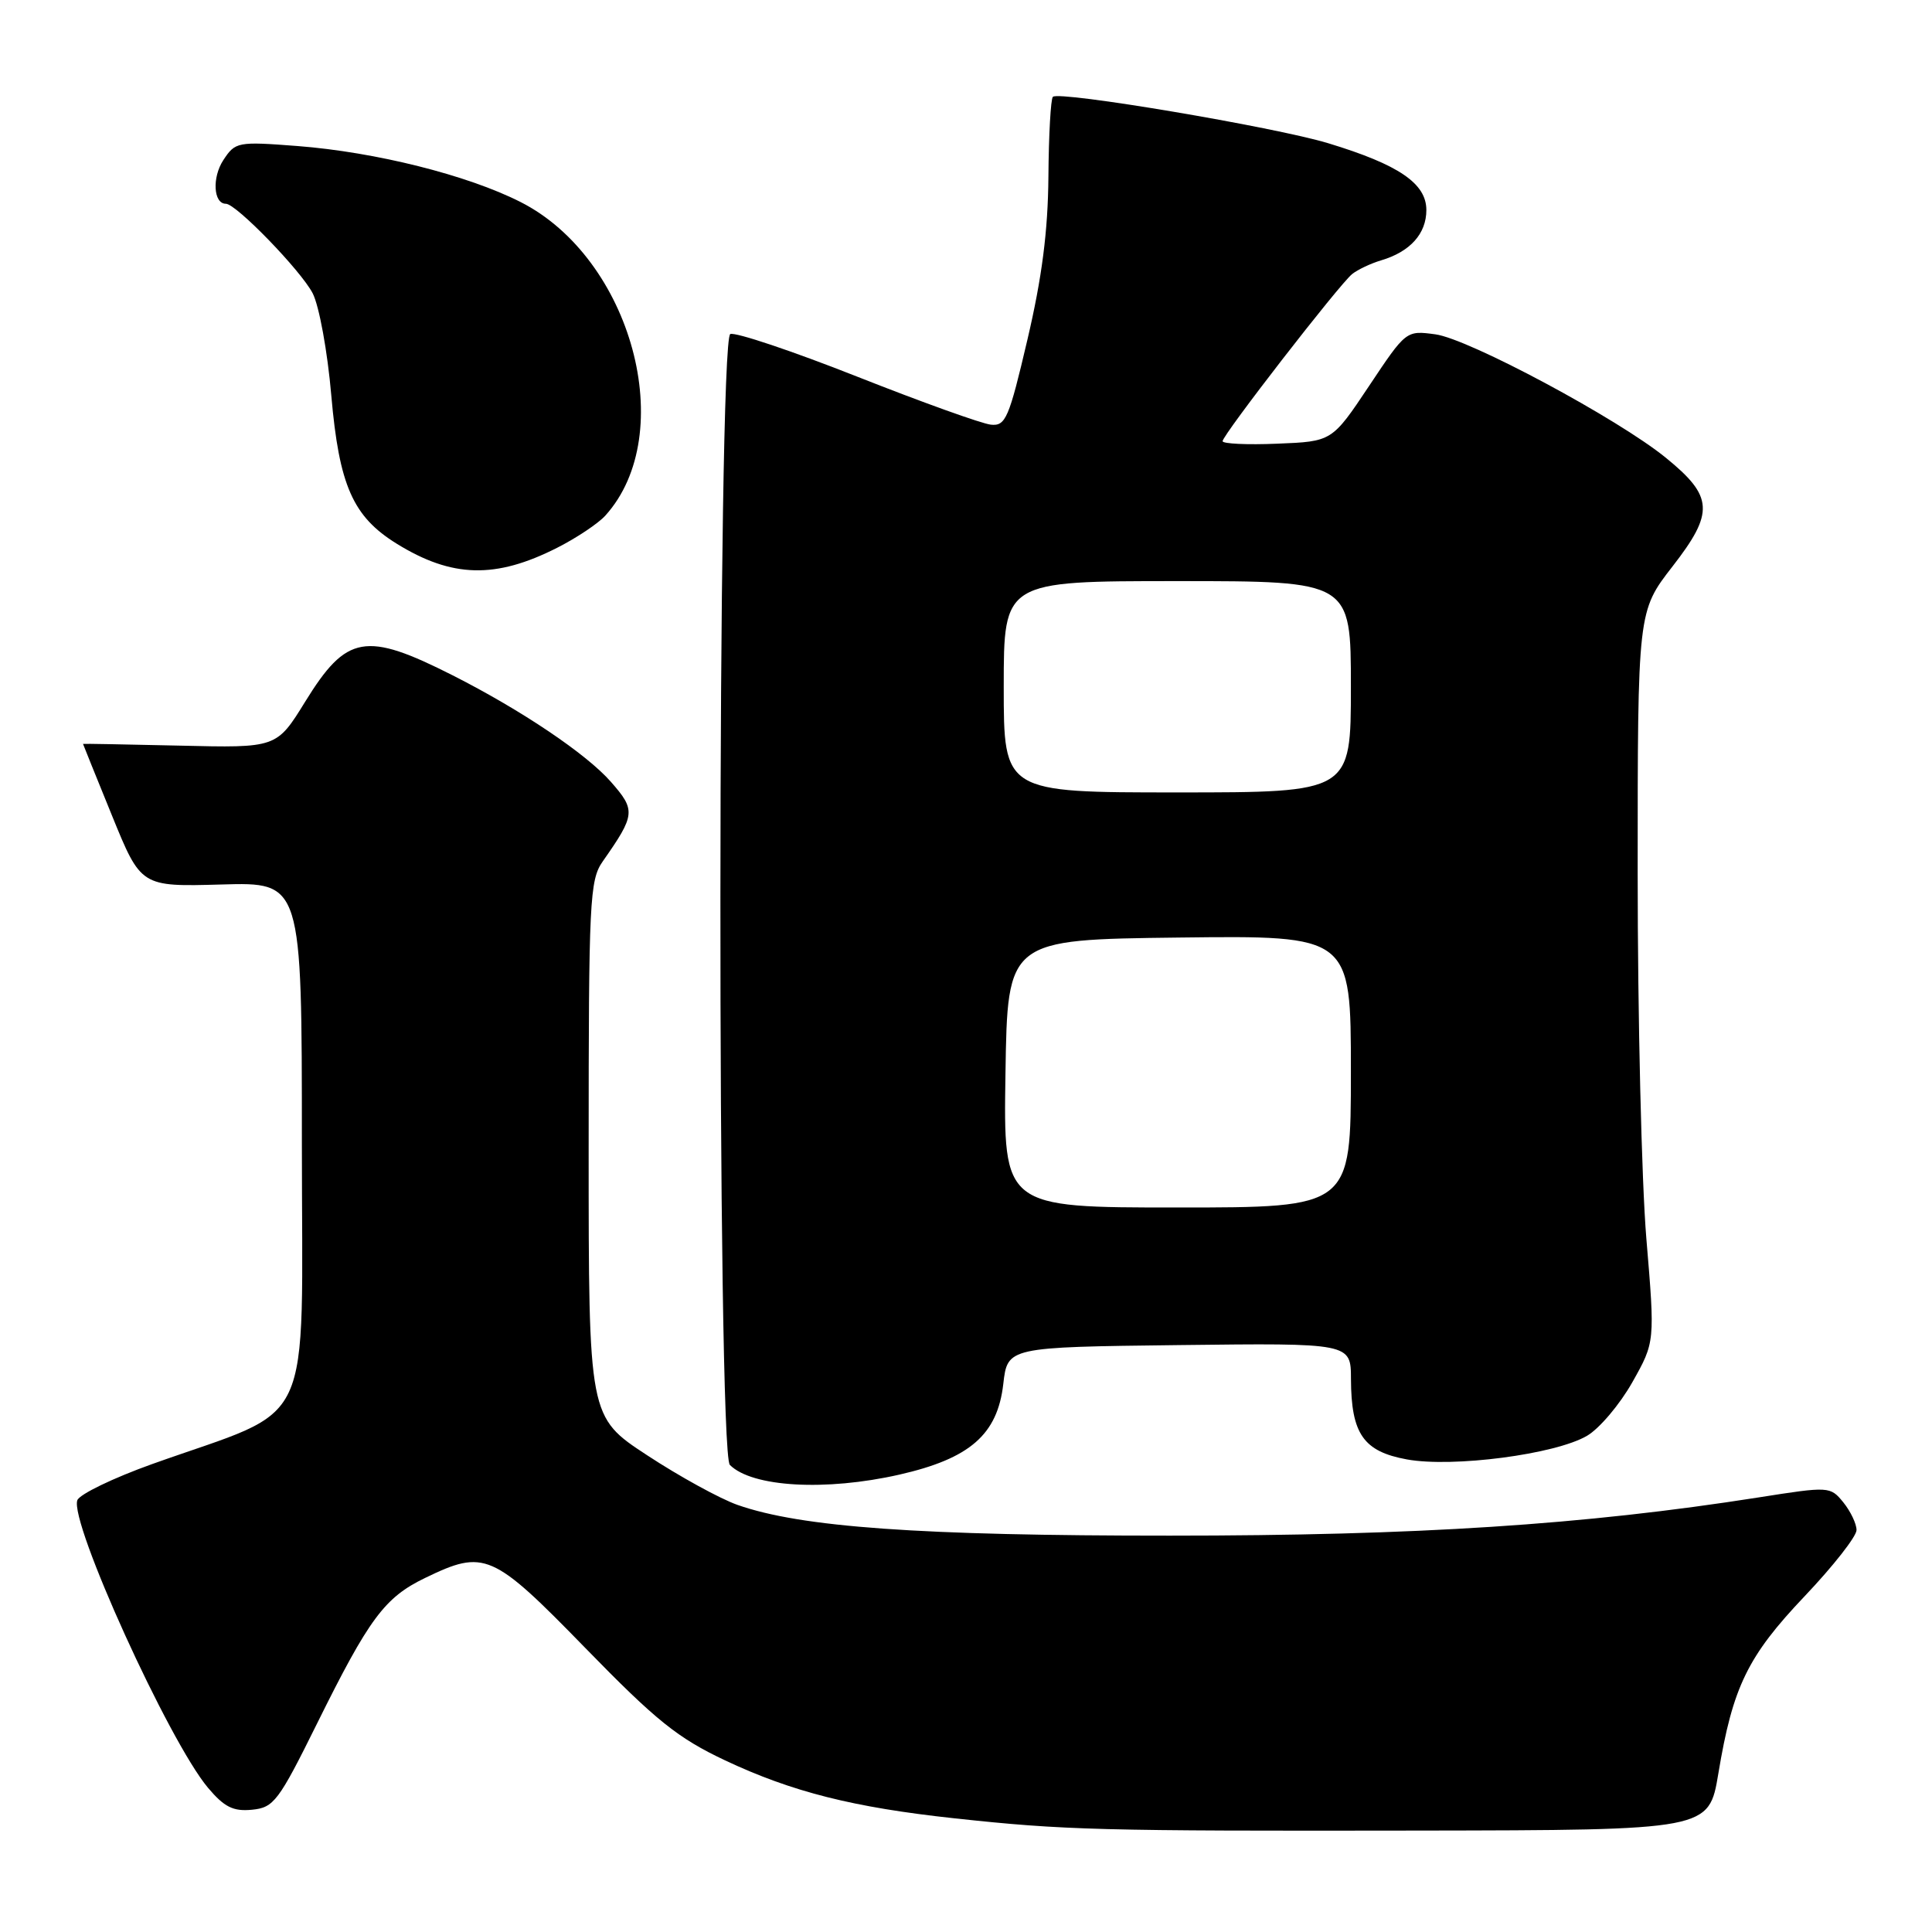 <?xml version="1.0" encoding="UTF-8" standalone="no"?>
<!DOCTYPE svg PUBLIC "-//W3C//DTD SVG 1.1//EN" "http://www.w3.org/Graphics/SVG/1.1/DTD/svg11.dtd" >
<svg xmlns="http://www.w3.org/2000/svg" xmlns:xlink="http://www.w3.org/1999/xlink" version="1.1" viewBox="0 0 256 256">
 <g >
 <path fill="currentColor"
d=" M 227.69 235.00 C 229.60 223.50 231.57 219.46 239.14 211.49 C 242.91 207.52 246.00 203.58 246.00 202.74 C 246.00 201.91 245.21 200.26 244.25 199.07 C 242.52 196.95 242.39 196.94 233.00 198.42 C 209.86 202.05 187.82 203.48 155.00 203.48 C 121.84 203.49 106.14 202.37 97.70 199.40 C 95.39 198.58 90.01 195.63 85.75 192.83 C 78.00 187.75 78.00 187.75 78.00 152.28 C 78.00 119.33 78.13 116.62 79.86 114.15 C 84.20 107.95 84.26 107.37 80.95 103.60 C 77.71 99.90 69.10 94.11 60.01 89.50 C 48.43 83.64 45.92 84.09 40.43 92.99 C 36.65 99.11 36.65 99.11 23.82 98.80 C 16.77 98.64 11.00 98.53 11.00 98.57 C 11.00 98.61 12.73 102.89 14.84 108.07 C 18.68 117.50 18.68 117.50 29.34 117.20 C 40.00 116.89 40.00 116.89 40.00 151.46 C 40.00 190.55 42.04 186.18 20.15 194.00 C 15.01 195.84 10.56 197.99 10.25 198.78 C 9.16 201.64 22.36 230.71 27.56 236.89 C 29.72 239.45 30.90 240.04 33.38 239.80 C 36.28 239.52 36.90 238.70 42.00 228.40 C 48.91 214.44 50.96 211.68 56.32 209.09 C 64.21 205.27 65.23 205.72 77.57 218.38 C 86.95 228.01 89.81 230.30 96.08 233.26 C 104.96 237.44 113.07 239.49 126.50 240.94 C 141.06 242.51 145.56 242.63 187.97 242.56 C 226.44 242.50 226.44 242.50 227.69 235.00 Z  M 119.15 195.40 C 128.52 193.27 132.17 190.09 132.94 183.39 C 133.50 178.50 133.50 178.50 156.25 178.23 C 179.00 177.96 179.00 177.96 179.01 182.73 C 179.04 190.00 180.66 192.33 186.42 193.38 C 192.50 194.49 206.11 192.71 210.29 190.25 C 211.93 189.29 214.63 186.10 216.29 183.16 C 219.30 177.82 219.30 177.82 218.15 164.11 C 217.52 156.56 217.00 134.78 217.00 115.70 C 217.00 81.00 217.00 81.00 221.62 75.05 C 227.17 67.91 227.04 65.79 220.75 60.67 C 214.40 55.49 194.62 44.89 190.19 44.30 C 186.32 43.78 186.31 43.79 181.41 51.14 C 176.50 58.50 176.50 58.50 169.25 58.79 C 165.26 58.96 162.00 58.80 162.00 58.46 C 162.00 57.63 177.46 37.68 179.17 36.31 C 179.90 35.73 181.62 34.91 183.00 34.50 C 186.85 33.36 189.00 30.97 189.00 27.83 C 189.00 24.31 185.35 21.82 176.00 18.98 C 168.91 16.83 140.32 12.01 139.51 12.83 C 139.23 13.11 138.96 17.87 138.92 23.42 C 138.86 30.63 138.07 36.77 136.14 45.00 C 133.69 55.46 133.25 56.48 131.29 56.27 C 130.11 56.15 122.14 53.29 113.59 49.91 C 105.04 46.53 97.47 43.99 96.77 44.26 C 95.06 44.92 95.00 192.40 96.71 194.11 C 99.66 197.06 109.40 197.61 119.15 195.40 Z  M 73.83 72.58 C 76.40 71.28 79.27 69.36 80.21 68.32 C 90.01 57.47 83.72 34.23 68.96 26.76 C 61.91 23.19 49.76 20.15 39.42 19.35 C 31.47 18.74 31.18 18.80 29.59 21.22 C 28.08 23.53 28.28 27.00 29.93 27.00 C 31.29 27.00 39.87 35.85 41.43 38.86 C 42.29 40.53 43.40 46.59 43.90 52.42 C 44.94 64.33 46.76 68.45 52.56 72.04 C 59.90 76.58 65.67 76.72 73.83 72.58 Z  M 133.23 142.25 C 133.50 124.50 133.50 124.50 156.25 124.23 C 179.00 123.96 179.00 123.96 179.00 141.98 C 179.00 160.00 179.00 160.00 155.98 160.00 C 132.95 160.00 132.95 160.00 133.23 142.25 Z  M 133.00 91.00 C 133.00 77.00 133.00 77.00 156.00 77.00 C 179.00 77.00 179.00 77.00 179.00 91.00 C 179.00 105.00 179.00 105.00 156.00 105.00 C 133.00 105.00 133.00 105.00 133.00 91.00 Z "/>
</g>
</svg>